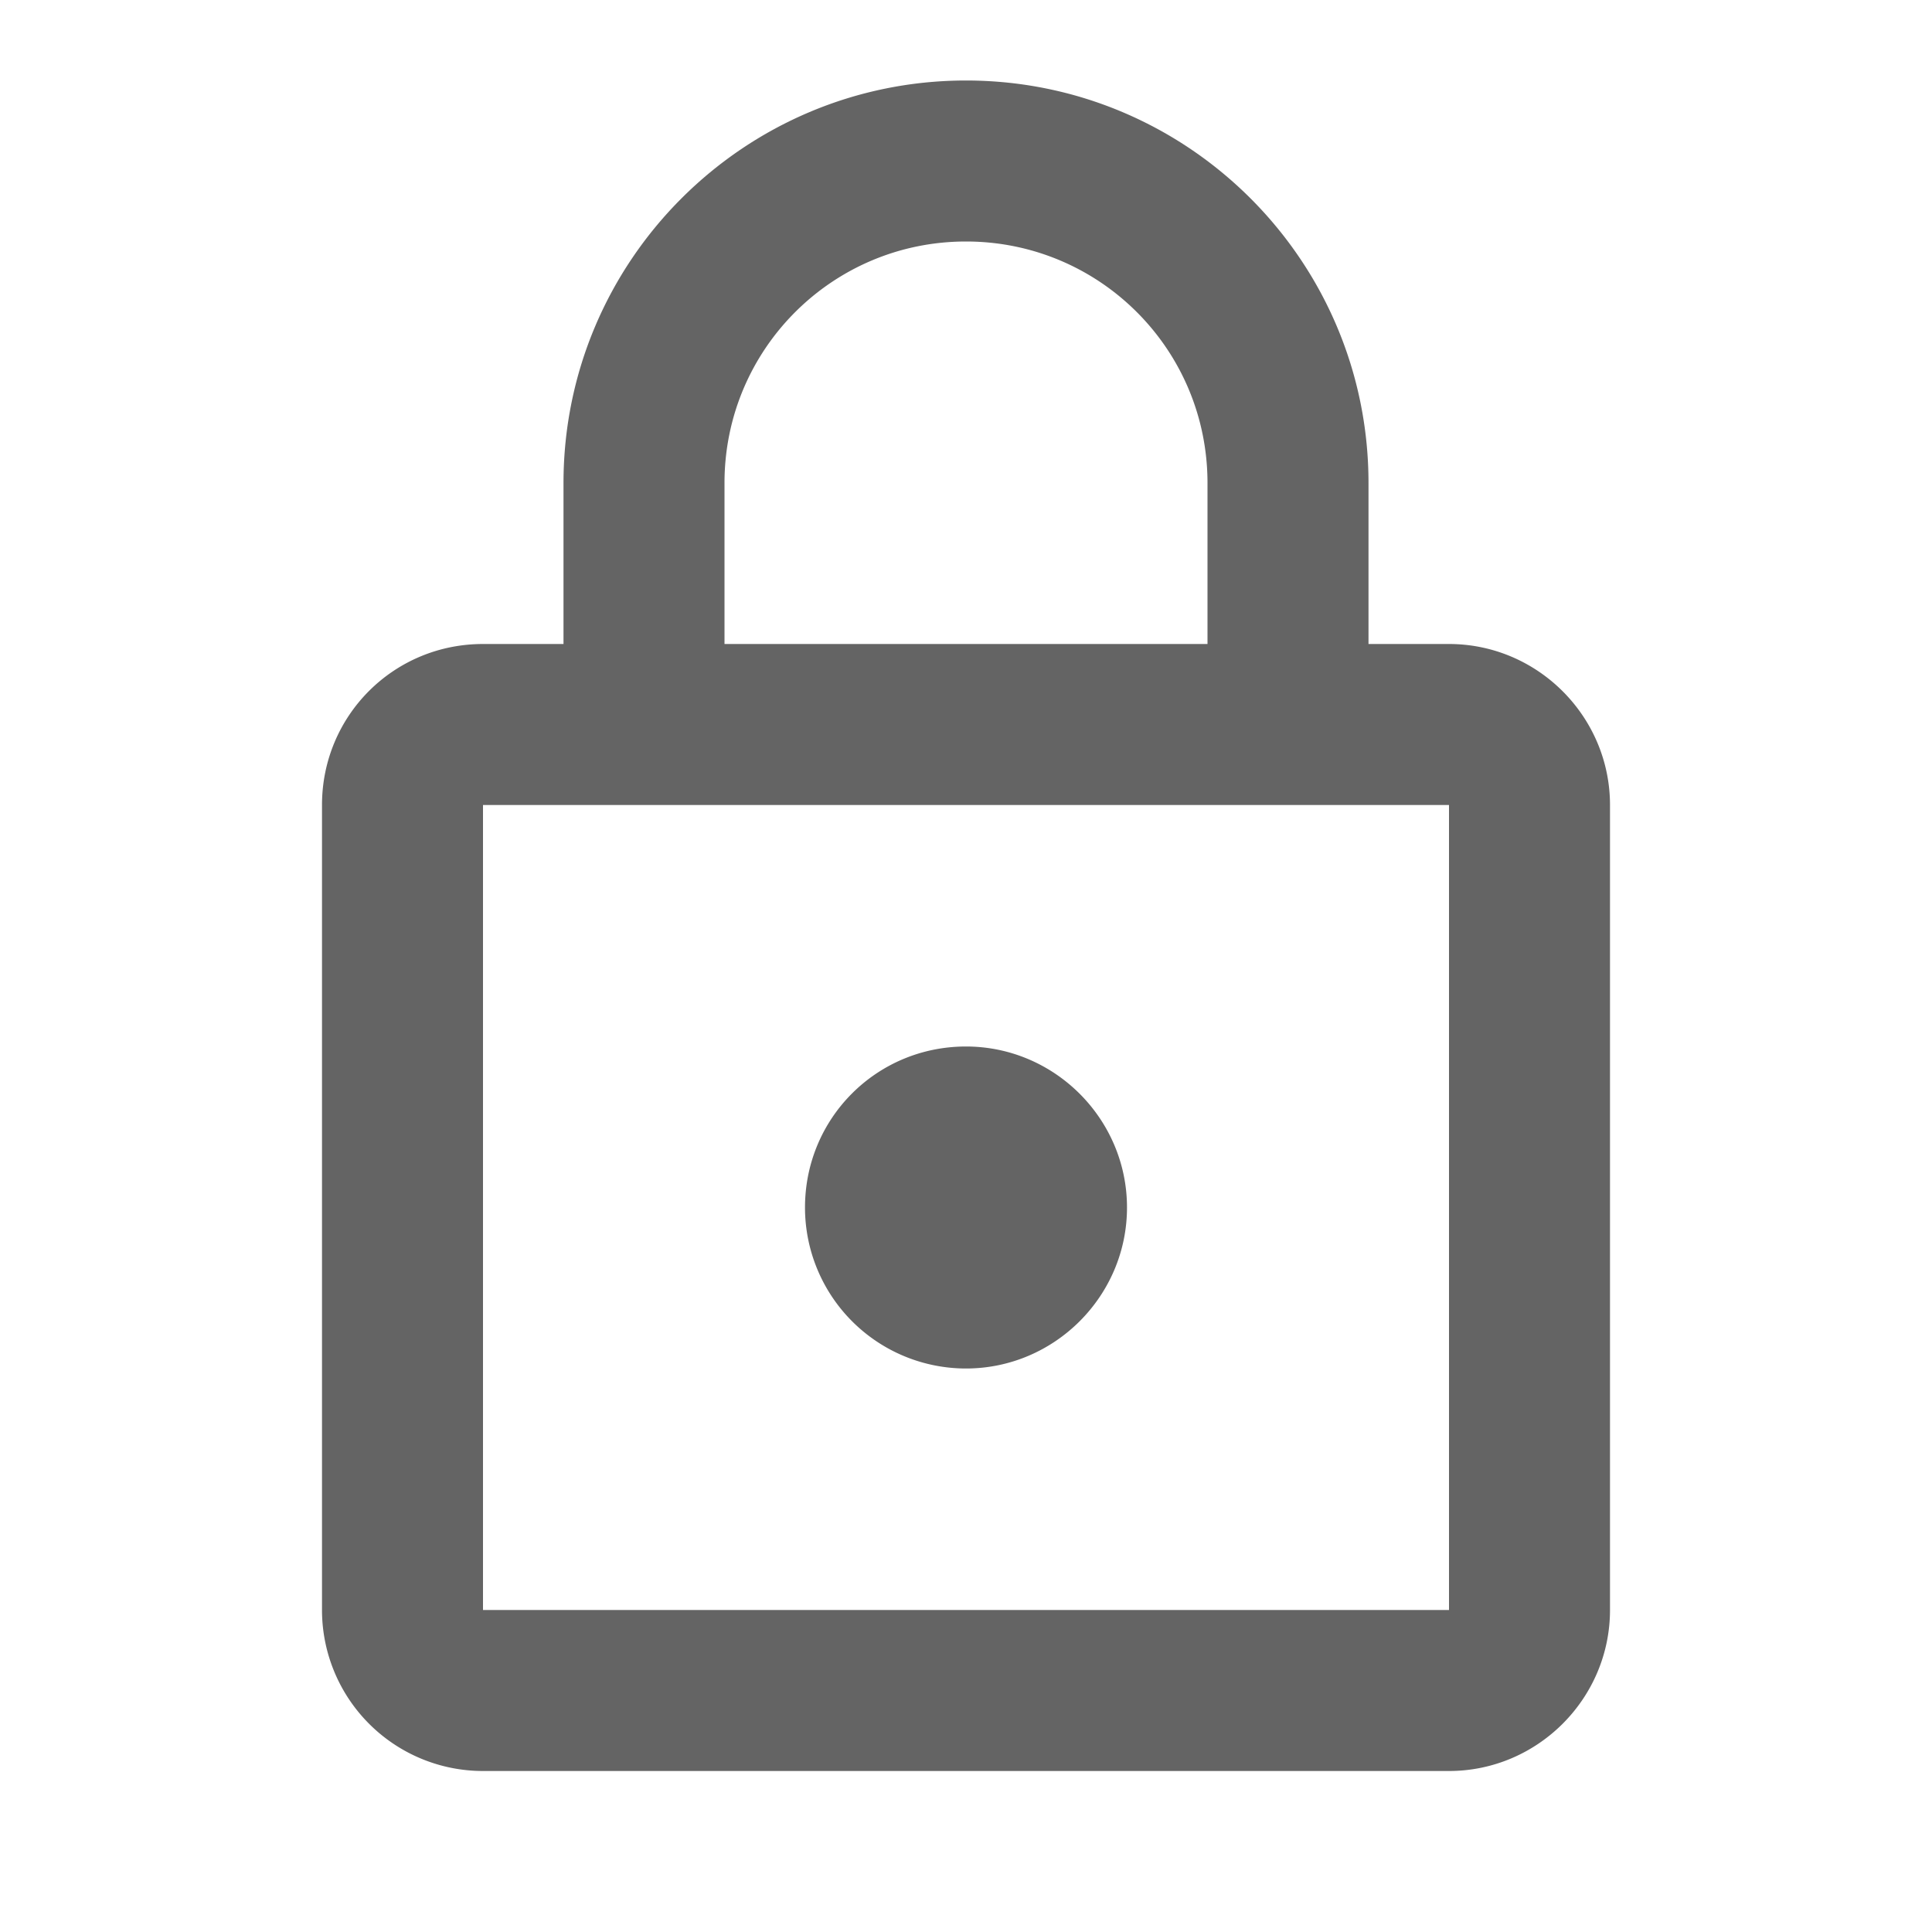 <?xml version="1.0"?>
<svg xmlns="http://www.w3.org/2000/svg" xmlns:xlink="http://www.w3.org/1999/xlink" aria-hidden="true" width="1em" height="1em" viewBox="0 0 24 24" data-icon="mdi:lock-outline" data-width="1em" data-height="1em" data-inline="false" class="iconify"><path d="M12 17a2 2 0 0 1-2-2c0-1.11.89-2 2-2 1.1 0 2 .9 2 2s-.9 2-2 2m6 3V10H6v10h12m0-12c1.1 0 2 .9 2 2v10c0 1.1-.9 2-2 2H6a2 2 0 0 1-2-2V10c0-1.11.89-2 2-2h1V6c0-2.76 2.24-5 5-5s5 2.24 5 5v2h1m-6-5c-1.66 0-3 1.34-3 3v2h6V6c0-1.66-1.34-3-3-3z" fill="#646464"/></svg>
